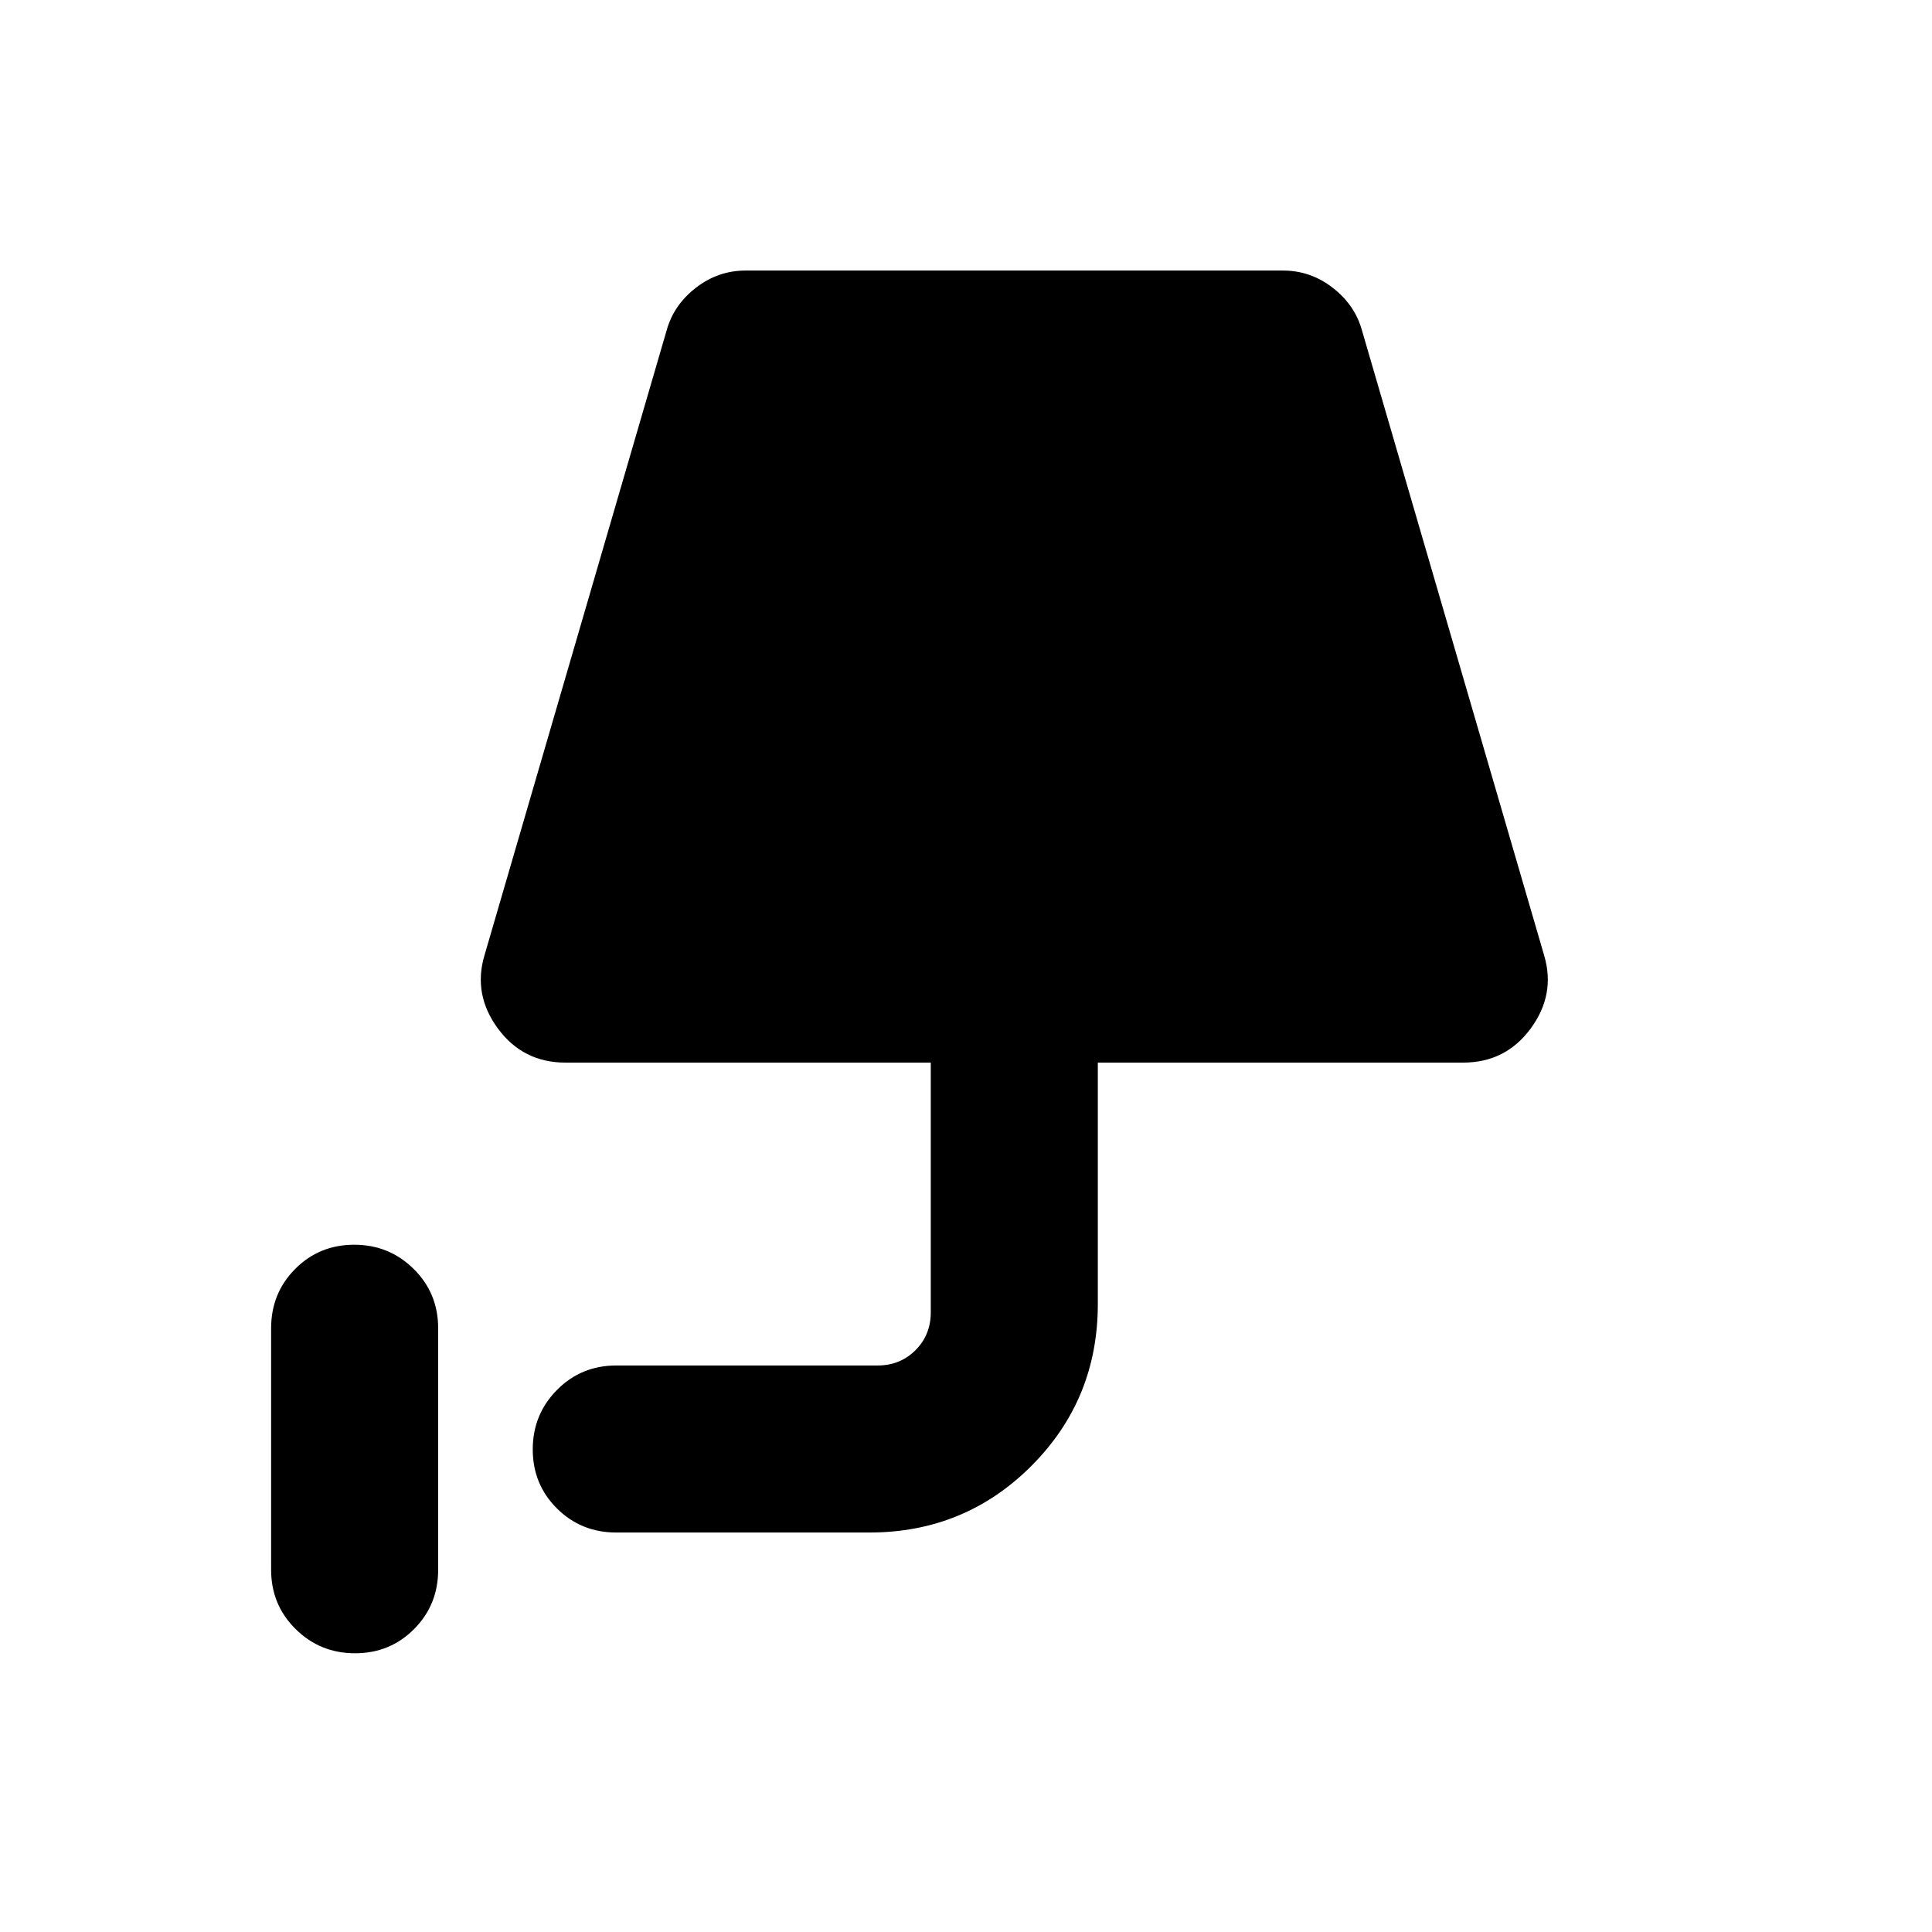 <svg xmlns="http://www.w3.org/2000/svg" height="20" viewBox="0 -960 960 960" width="20"><path d="M176.428-138.5q-17.363 0-29.537-12.024T134.717-180v-120q0-17.452 11.964-29.476 11.963-12.024 29.326-12.024t29.536 12.024q12.174 12.024 12.174 29.476v120q0 17.452-11.963 29.476-11.963 12.024-29.326 12.024Zm129.79-60q-17.453 0-29.477-11.963-12.024-11.964-12.024-29.326 0-17.363 12.024-29.537t29.477-12.174h129.847q11.235 0 18.835-7.6 7.6-7.6 7.6-18.835V-432H280.957q-21.052 0-33.515-16.891-12.464-16.892-6.746-36.283l90.521-310.565q3.479-12.674 14.533-21.25 11.054-8.576 24.728-8.576h267.044q13.674 0 24.728 8.576 11.054 8.576 14.533 21.25l90.521 310.565q5.718 19.391-6.746 36.283Q748.095-432 727.043-432H545.5v120q0 47.391-33.054 80.446Q479.391-198.5 432-198.5H306.218Z"/></svg>